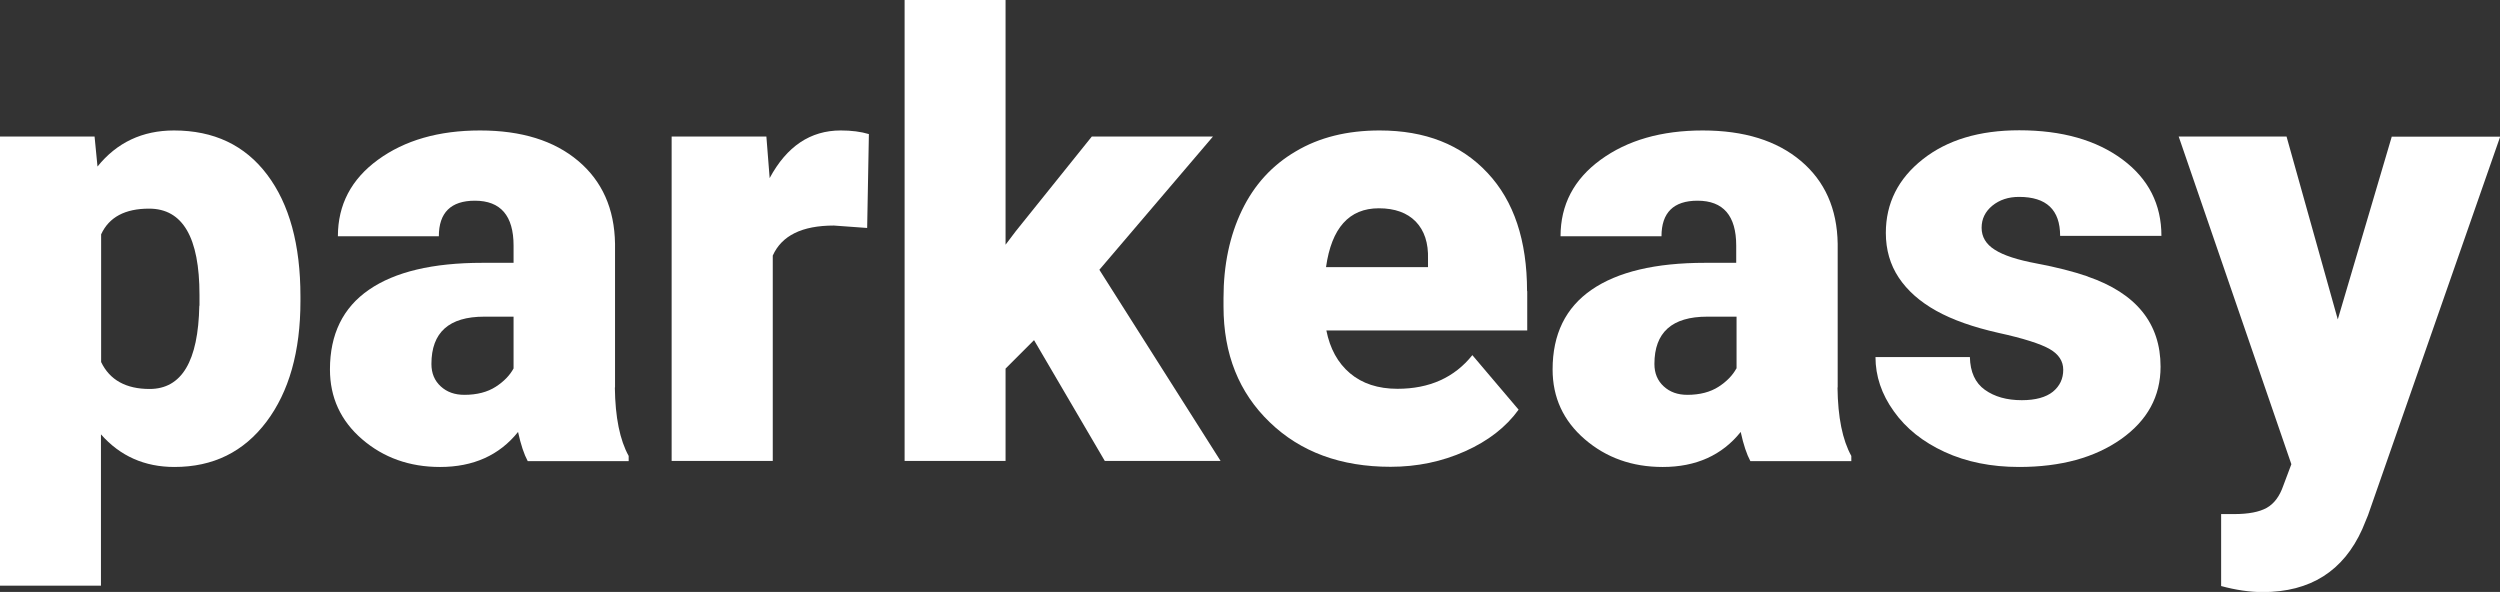<?xml version="1.0" encoding="UTF-8"?>
<svg id="Layer_2" xmlns="http://www.w3.org/2000/svg" viewBox="0 0 144.87 34.3">
  <rect x="0" y="0" width="144.87" height="34.3" fill="#333333" stroke="none"/>
  <defs>
    <style>
      .cls-1 {
        fill: #fff;
      }
    </style>
  </defs>
  <g id="Layer_1-2" data-name="Layer_1">
    <g>
      <path class="cls-1" d="M15.48,10.12c-1.29-1.71-3.09-2.56-5.4-2.56-1.83,0-3.31.7-4.43,2.09l-.17-1.74H0v26.03h5.85v-8.77c1.11,1.26,2.53,1.89,4.26,1.89,2.24,0,4.01-.87,5.33-2.62,1.31-1.74,1.97-4.07,1.97-6.99v-.28c0-2.99-.64-5.34-1.93-7.05ZM11.55,17.71c-.06,3.22-1.02,4.83-2.88,4.83-1.37,0-2.31-.52-2.81-1.56v-7.4c.46-1,1.39-1.49,2.78-1.49,1.95,0,2.92,1.67,2.92,5v.63Z"/>
      <path class="cls-1" d="M35.64,22.45v-8.32c-.03-2.04-.75-3.64-2.14-4.81-1.39-1.17-3.28-1.76-5.68-1.76s-4.37.57-5.92,1.7c-1.55,1.13-2.32,2.61-2.32,4.43h5.85c0-1.37.7-2.06,2.09-2.06,1.49,0,2.24.87,2.24,2.6v1h-1.81c-2.87,0-5.06.52-6.57,1.56-1.51,1.04-2.26,2.58-2.26,4.62,0,1.62.62,2.97,1.86,4.04,1.24,1.07,2.75,1.61,4.52,1.61,1.93,0,3.44-.68,4.52-2.03.16.74.35,1.3.56,1.69h5.85v-.3c-.51-.92-.78-2.24-.8-3.96ZM29.76,21.35c-.21.39-.55.75-1.03,1.06-.48.31-1.09.47-1.82.47-.56,0-1.01-.16-1.37-.49-.36-.33-.54-.76-.54-1.3,0-1.83,1.02-2.74,3.06-2.74h1.7v3.01Z"/>
      <path class="cls-1" d="M48.72,7.56c-1.76,0-3.13.92-4.12,2.76l-.19-2.41h-5.49v18.8h5.86v-11.9c.52-1.16,1.7-1.74,3.54-1.74l1.93.14.1-5.44c-.46-.14-1.01-.21-1.63-.21Z"/>
      <path class="cls-1" d="M63.7,15.64l6.59-7.73h-7.02l-4.41,5.49-.59.78V0h-5.85v26.71h5.85v-5.35l1.65-1.65,4.1,7h6.71l-7.02-11.07Z"/>
      <path class="cls-1" d="M88.49,16.87c0-2.93-.76-5.22-2.29-6.85-1.53-1.64-3.61-2.46-6.25-2.46-1.88,0-3.5.4-4.86,1.21-1.37.8-2.41,1.94-3.12,3.41-.71,1.47-1.07,3.17-1.07,5.09v.49c0,2.76.89,4.99,2.68,6.71,1.78,1.72,4.12,2.58,7,2.58,1.54,0,2.98-.3,4.32-.9,1.34-.6,2.37-1.4,3.1-2.41l-2.68-3.16c-1.04,1.3-2.49,1.95-4.34,1.95-1.12,0-2.04-.3-2.75-.9-.71-.6-1.16-1.43-1.37-2.48h11.64v-2.28ZM82.75,15.48h-5.91c.32-2.27,1.34-3.41,3.06-3.41.93,0,1.64.26,2.14.77.5.52.74,1.24.71,2.18v.45Z"/>
      <path class="cls-1" d="M106.49,22.45v-8.32c-.03-2.04-.75-3.64-2.14-4.81-1.39-1.17-3.28-1.76-5.68-1.76s-4.37.57-5.92,1.7-2.32,2.61-2.32,4.43h5.85c0-1.37.7-2.06,2.09-2.06,1.49,0,2.24.87,2.24,2.6v1h-1.81c-2.87,0-5.06.52-6.57,1.56s-2.26,2.58-2.26,4.62c0,1.62.62,2.97,1.86,4.04,1.24,1.07,2.74,1.61,4.52,1.61,1.93,0,3.44-.68,4.52-2.03.16.74.35,1.3.56,1.69h5.85v-.3c-.51-.92-.78-2.24-.8-3.96ZM100.62,21.35c-.21.39-.55.75-1.03,1.06-.48.31-1.09.47-1.81.47-.56,0-1.01-.16-1.37-.49-.36-.33-.54-.76-.54-1.3,0-1.83,1.02-2.74,3.06-2.74h1.7v3.01Z"/>
      <path class="cls-1" d="M120.98,16.02c-.85-.29-1.83-.54-2.95-.75-1.12-.21-1.93-.47-2.44-.8-.51-.32-.76-.75-.76-1.27s.21-.94.62-1.28c.42-.34.93-.51,1.55-.51,1.59,0,2.38.75,2.38,2.26h5.87c0-1.83-.75-3.31-2.26-4.43-1.51-1.12-3.5-1.69-5.98-1.69-2.31,0-4.17.56-5.59,1.68-1.42,1.12-2.14,2.54-2.14,4.27,0,.97.25,1.84.75,2.59.5.75,1.22,1.39,2.17,1.92.95.53,2.15.95,3.61,1.28,1.46.32,2.45.64,2.97.94.52.3.78.7.78,1.2,0,.52-.2.94-.6,1.27-.4.32-1,.49-1.8.49-.87,0-1.58-.2-2.14-.6-.56-.4-.85-1.03-.87-1.9h-5.47c0,1.1.35,2.15,1.06,3.14.71,1,1.69,1.78,2.95,2.36,1.26.58,2.7.87,4.31.87,2.42,0,4.39-.54,5.92-1.62,1.52-1.08,2.28-2.47,2.28-4.19,0-2.51-1.41-4.26-4.24-5.23Z"/>
      <path class="cls-1" d="M138.6,7.91l-3.13,10.6-2.97-10.6h-6.25l6.53,18.99-.47,1.25c-.21.61-.53,1.04-.96,1.28-.43.24-1.06.36-1.88.36h-.76v4.17c.85.23,1.65.35,2.41.35,2.76,0,4.68-1.22,5.77-3.65l.33-.8,7.66-21.94h-6.27Z"/>
    </g>
  </g>
</svg>